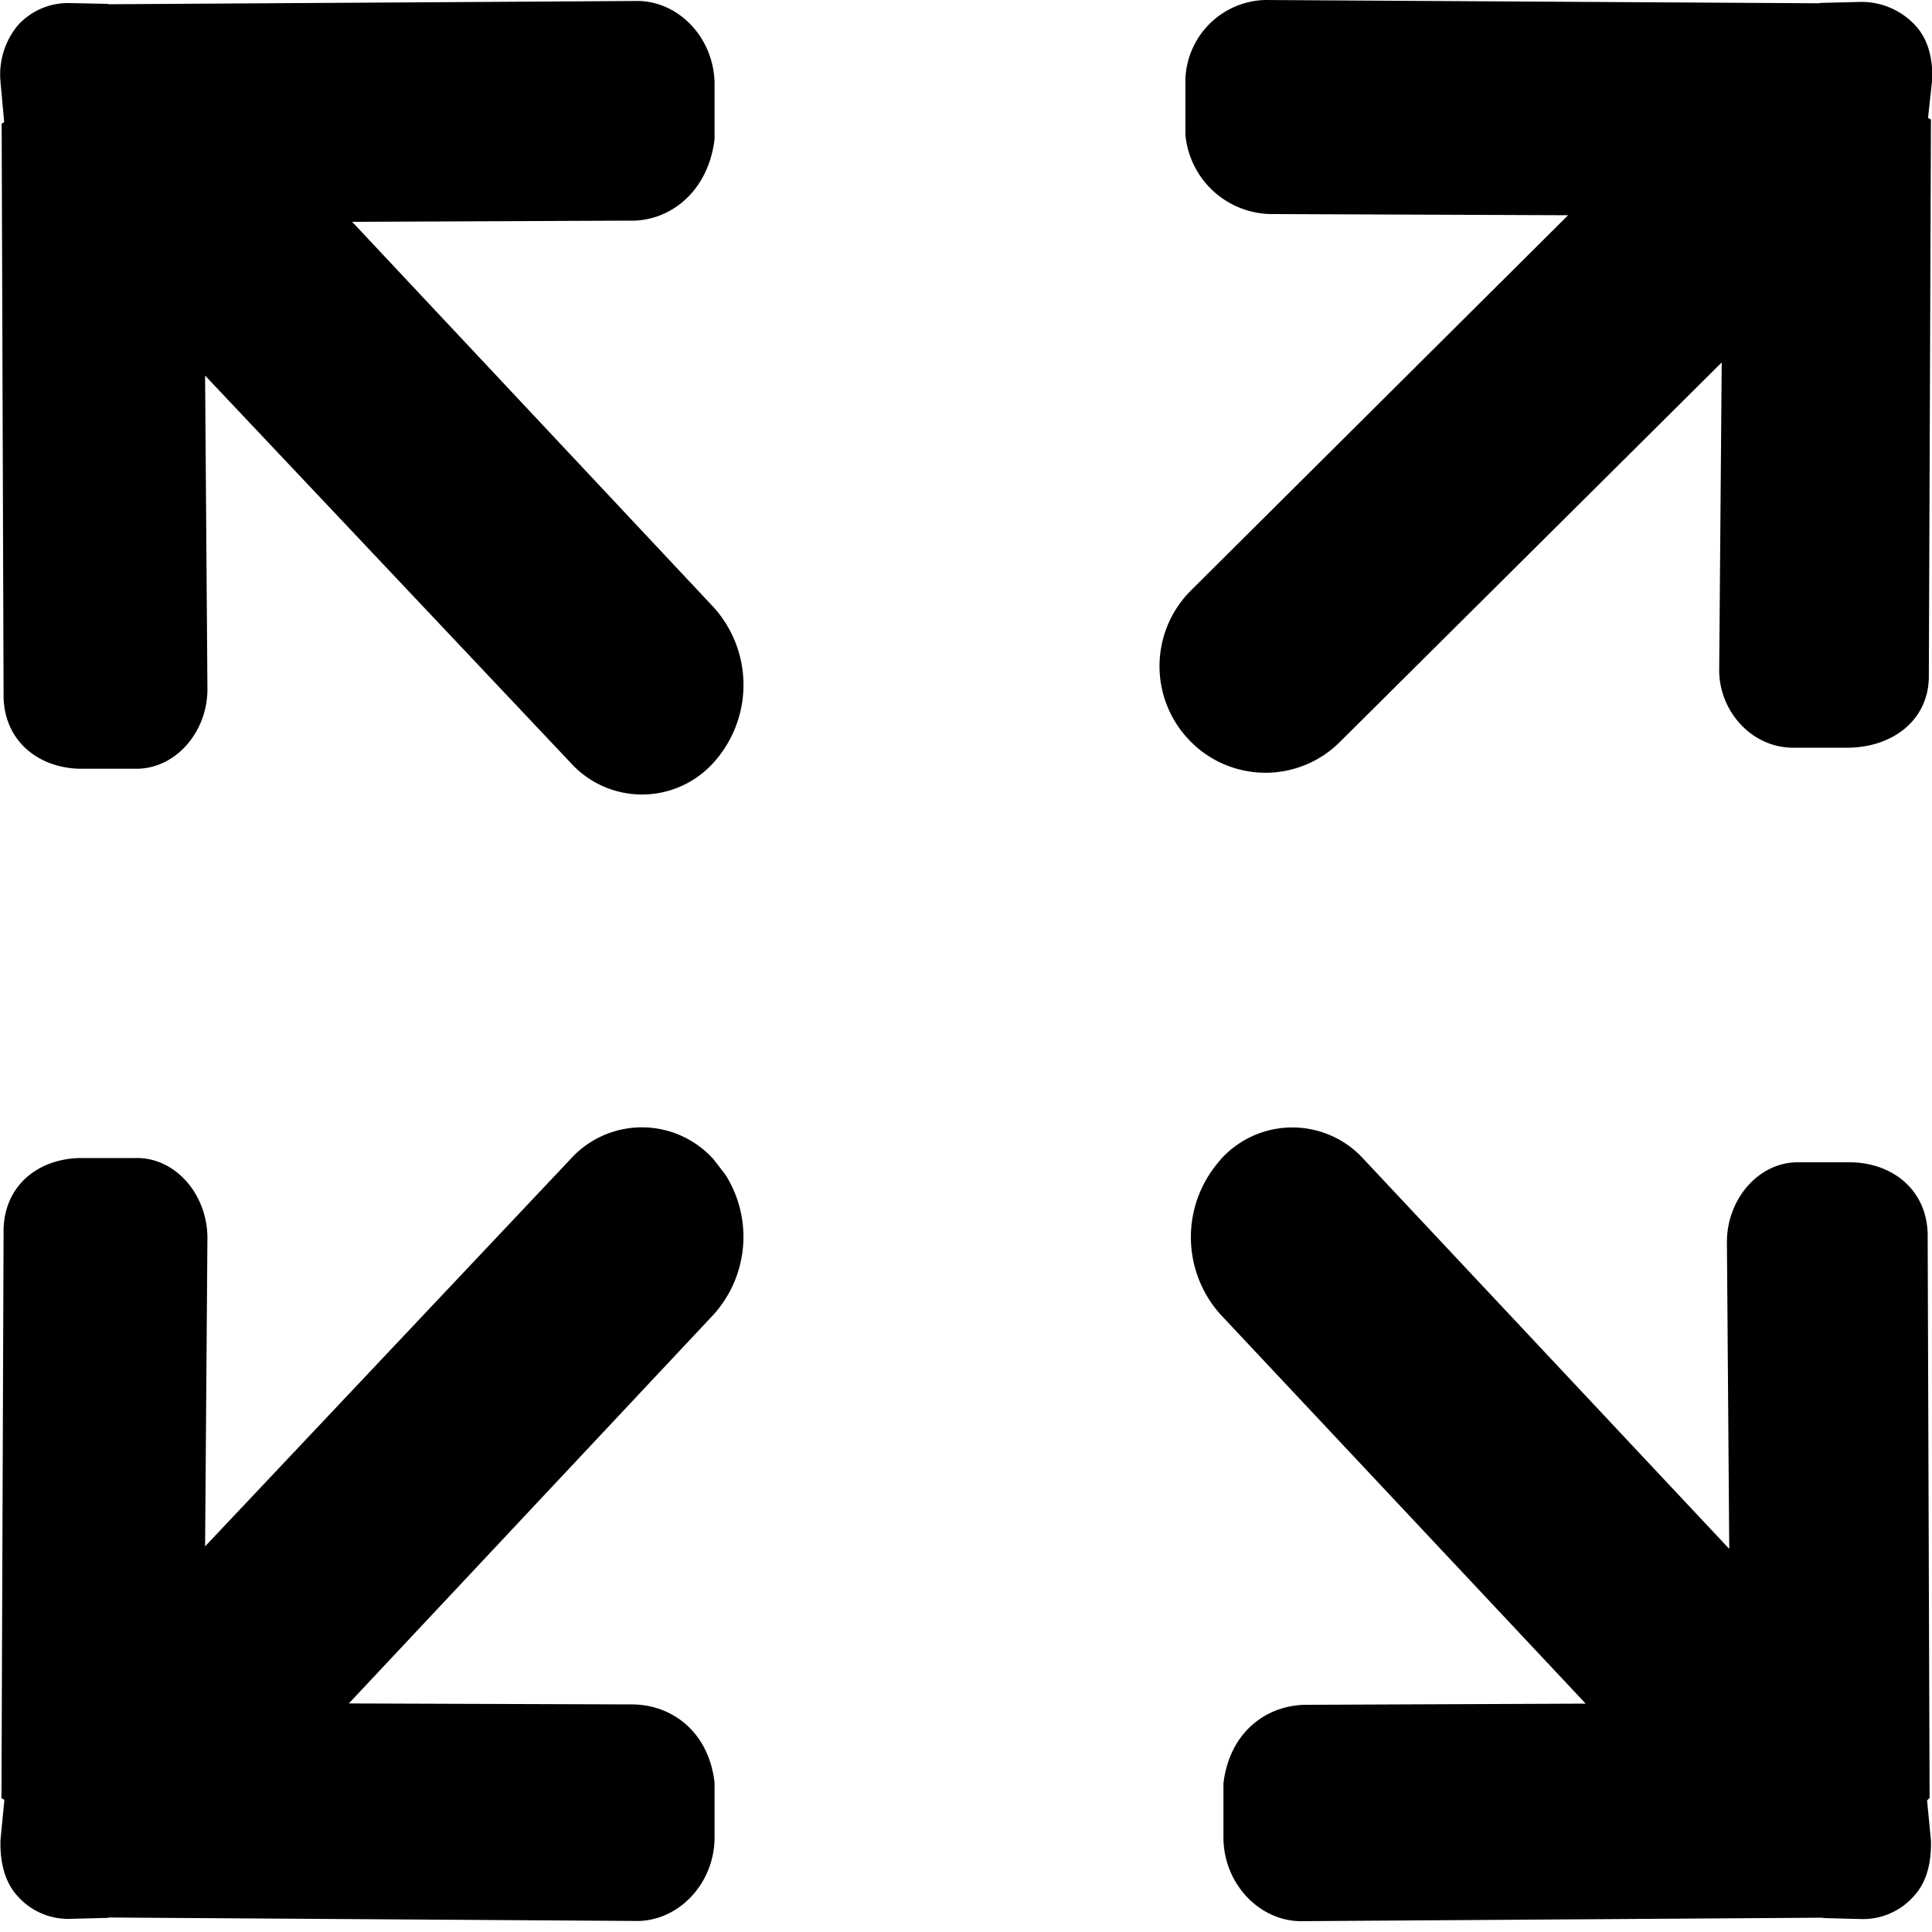 <?xml version="1.0" standalone="no"?><!DOCTYPE svg PUBLIC "-//W3C//DTD SVG 1.1//EN" "http://www.w3.org/Graphics/SVG/1.1/DTD/svg11.dtd"><svg t="1587882043792" class="icon" viewBox="0 0 1024 1024" version="1.1" xmlns="http://www.w3.org/2000/svg" p-id="2964" xmlns:xlink="http://www.w3.org/1999/xlink" width="200" height="200"><defs><style type="text/css"></style></defs><path d="M646.918 614.605a50.995 50.995 0 0 1 76.083 0L916.537 820.94l-1.228-161.587c-0.512-23.45 16.793-43.828 38.4-43.316h27.648c21.81 0.512 39.73 14.541 40.345 37.888l1.024 299.008-1.331 1.332 2.048 21.196c0.307 11.776-2.253 22.324-9.318 29.799a35.84 35.84 0 0 1-27.648 11.878l-19.559-0.512-1.126-0.205-277.095 1.844c-21.708-0.615-39.73-19.968-40.243-43.418v-29.696c3.38-27.648 23.45-41.984 45.159-41.574l146.841-0.615L646.918 696.73a61.338 61.338 0 0 1 0-82.023z m-344.78 0a50.995 50.995 0 0 1 76.185 0l6.144 7.987a61.542 61.542 0 0 1-6.144 74.035L184.889 902.861l148.685 0.512c21.709-0.512 41.984 13.824 45.159 41.472v29.9c-0.512 23.45-18.432 42.804-40.244 43.418l-280.576-1.843-1.126 0.205-19.763 0.512a35.84 35.84 0 0 1-27.546-11.879c-6.963-7.475-9.523-18.022-9.216-29.9l2.048-21.095c0-0.512-1.536-0.819-1.536-1.229l1.127-301.26c0.512-23.552 18.432-37.376 40.243-37.888H71.43c21.709-0.717 38.912 19.763 38.503 43.212l-1.23 162.612zM338.488 0.512c21.812 0.512 39.732 19.866 40.244 43.315v29.901c-3.277 27.648-23.45 43.827-45.159 43.213l-146.944 0.614 191.693 204.39a61.44 61.44 0 0 1 0 82.125 50.995 50.995 0 0 1-76.083 0L108.704 199.066l1.229 165.17c0.512 23.348-16.794 43.726-38.503 43.214H42.144c-21.71-0.512-39.731-14.541-40.243-37.99L0.877 65.74c0-0.511 1.33-0.716 1.33-1.126L0.263 43.315a40.96 40.96 0 0 1 9.114-29.798A35.84 35.84 0 0 1 37.024 1.638l19.763 0.41 1.024 0.205zM670.265 0l293.581 1.74 1.229-0.204 20.48-0.512c11.264-0.307 21.504 4.198 28.774 11.571 7.373 7.373 10.036 17.613 9.83 29.082l-2.252 20.685c0 0.41 1.536 0.716 1.536 1.126l-1.126 295.936c-0.615 22.733-19.456 36.352-41.984 36.864h-28.98c-22.528 0.614-40.652-19.354-40.14-42.086l1.33-162.1-202.137 200.91a55.808 55.808 0 0 1-79.36 0 56.627 56.627 0 0 1 0-79.873l200.09-199.065-155.648-0.615A46.285 46.285 0 0 1 628.28 71.27V42.291A43.52 43.52 0 0 1 670.265 0z" p-id="2965"></path></svg>